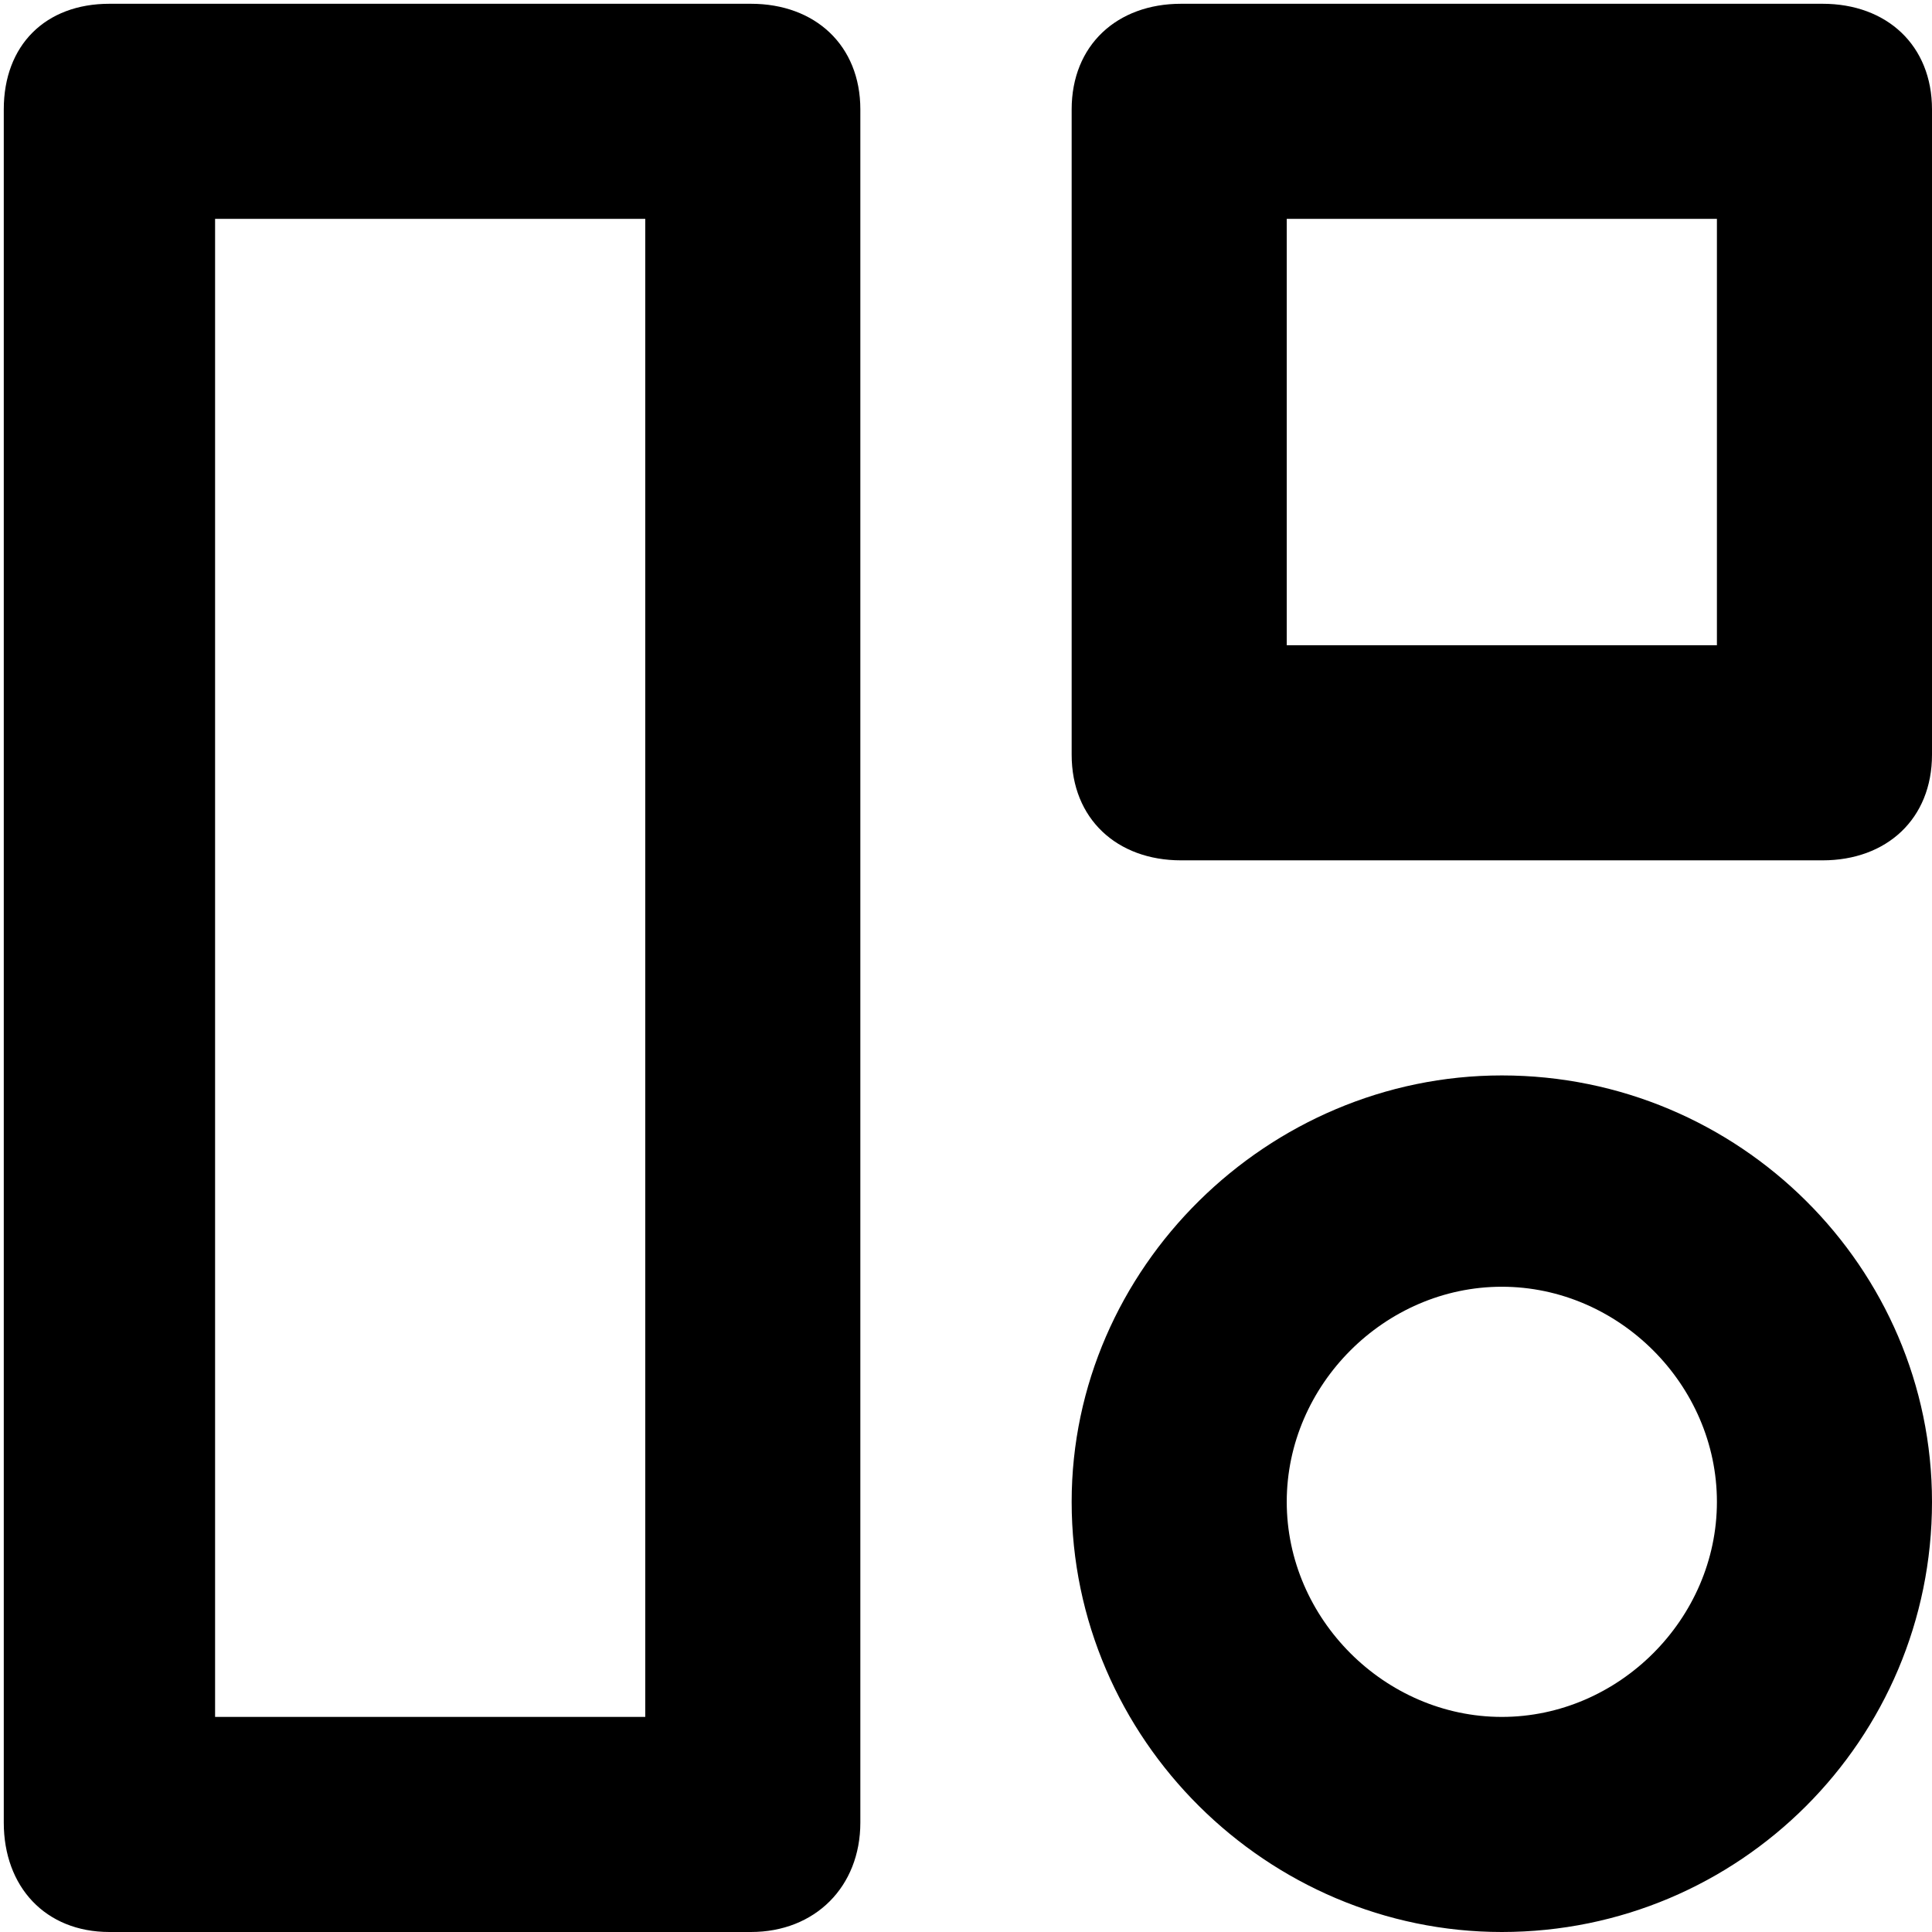 <svg xmlns="http://www.w3.org/2000/svg" viewBox="0 0 512 512">
	<path d="M199 1c17 0 29 11 29 28v454c0 17-12 29-29 29H29c-17 0-28-12-28-29V29C1 12 12 1 29 1h170zm-28 454V58H57v397h114zM483 1c17 0 29 11 29 28v171c0 17-12 28-29 28H313c-17 0-29-11-29-28V29c0-17 12-28 29-28h170zm-28 170V58H341v113h114zm-57 114c63 0 114 51 114 113 0 63-51 114-114 114-62 0-114-51-114-114 0-62 52-113 114-113zm0 170c31 0 57-26 57-57s-26-57-57-57-57 26-57 57 26 57 57 57z"/>
</svg>